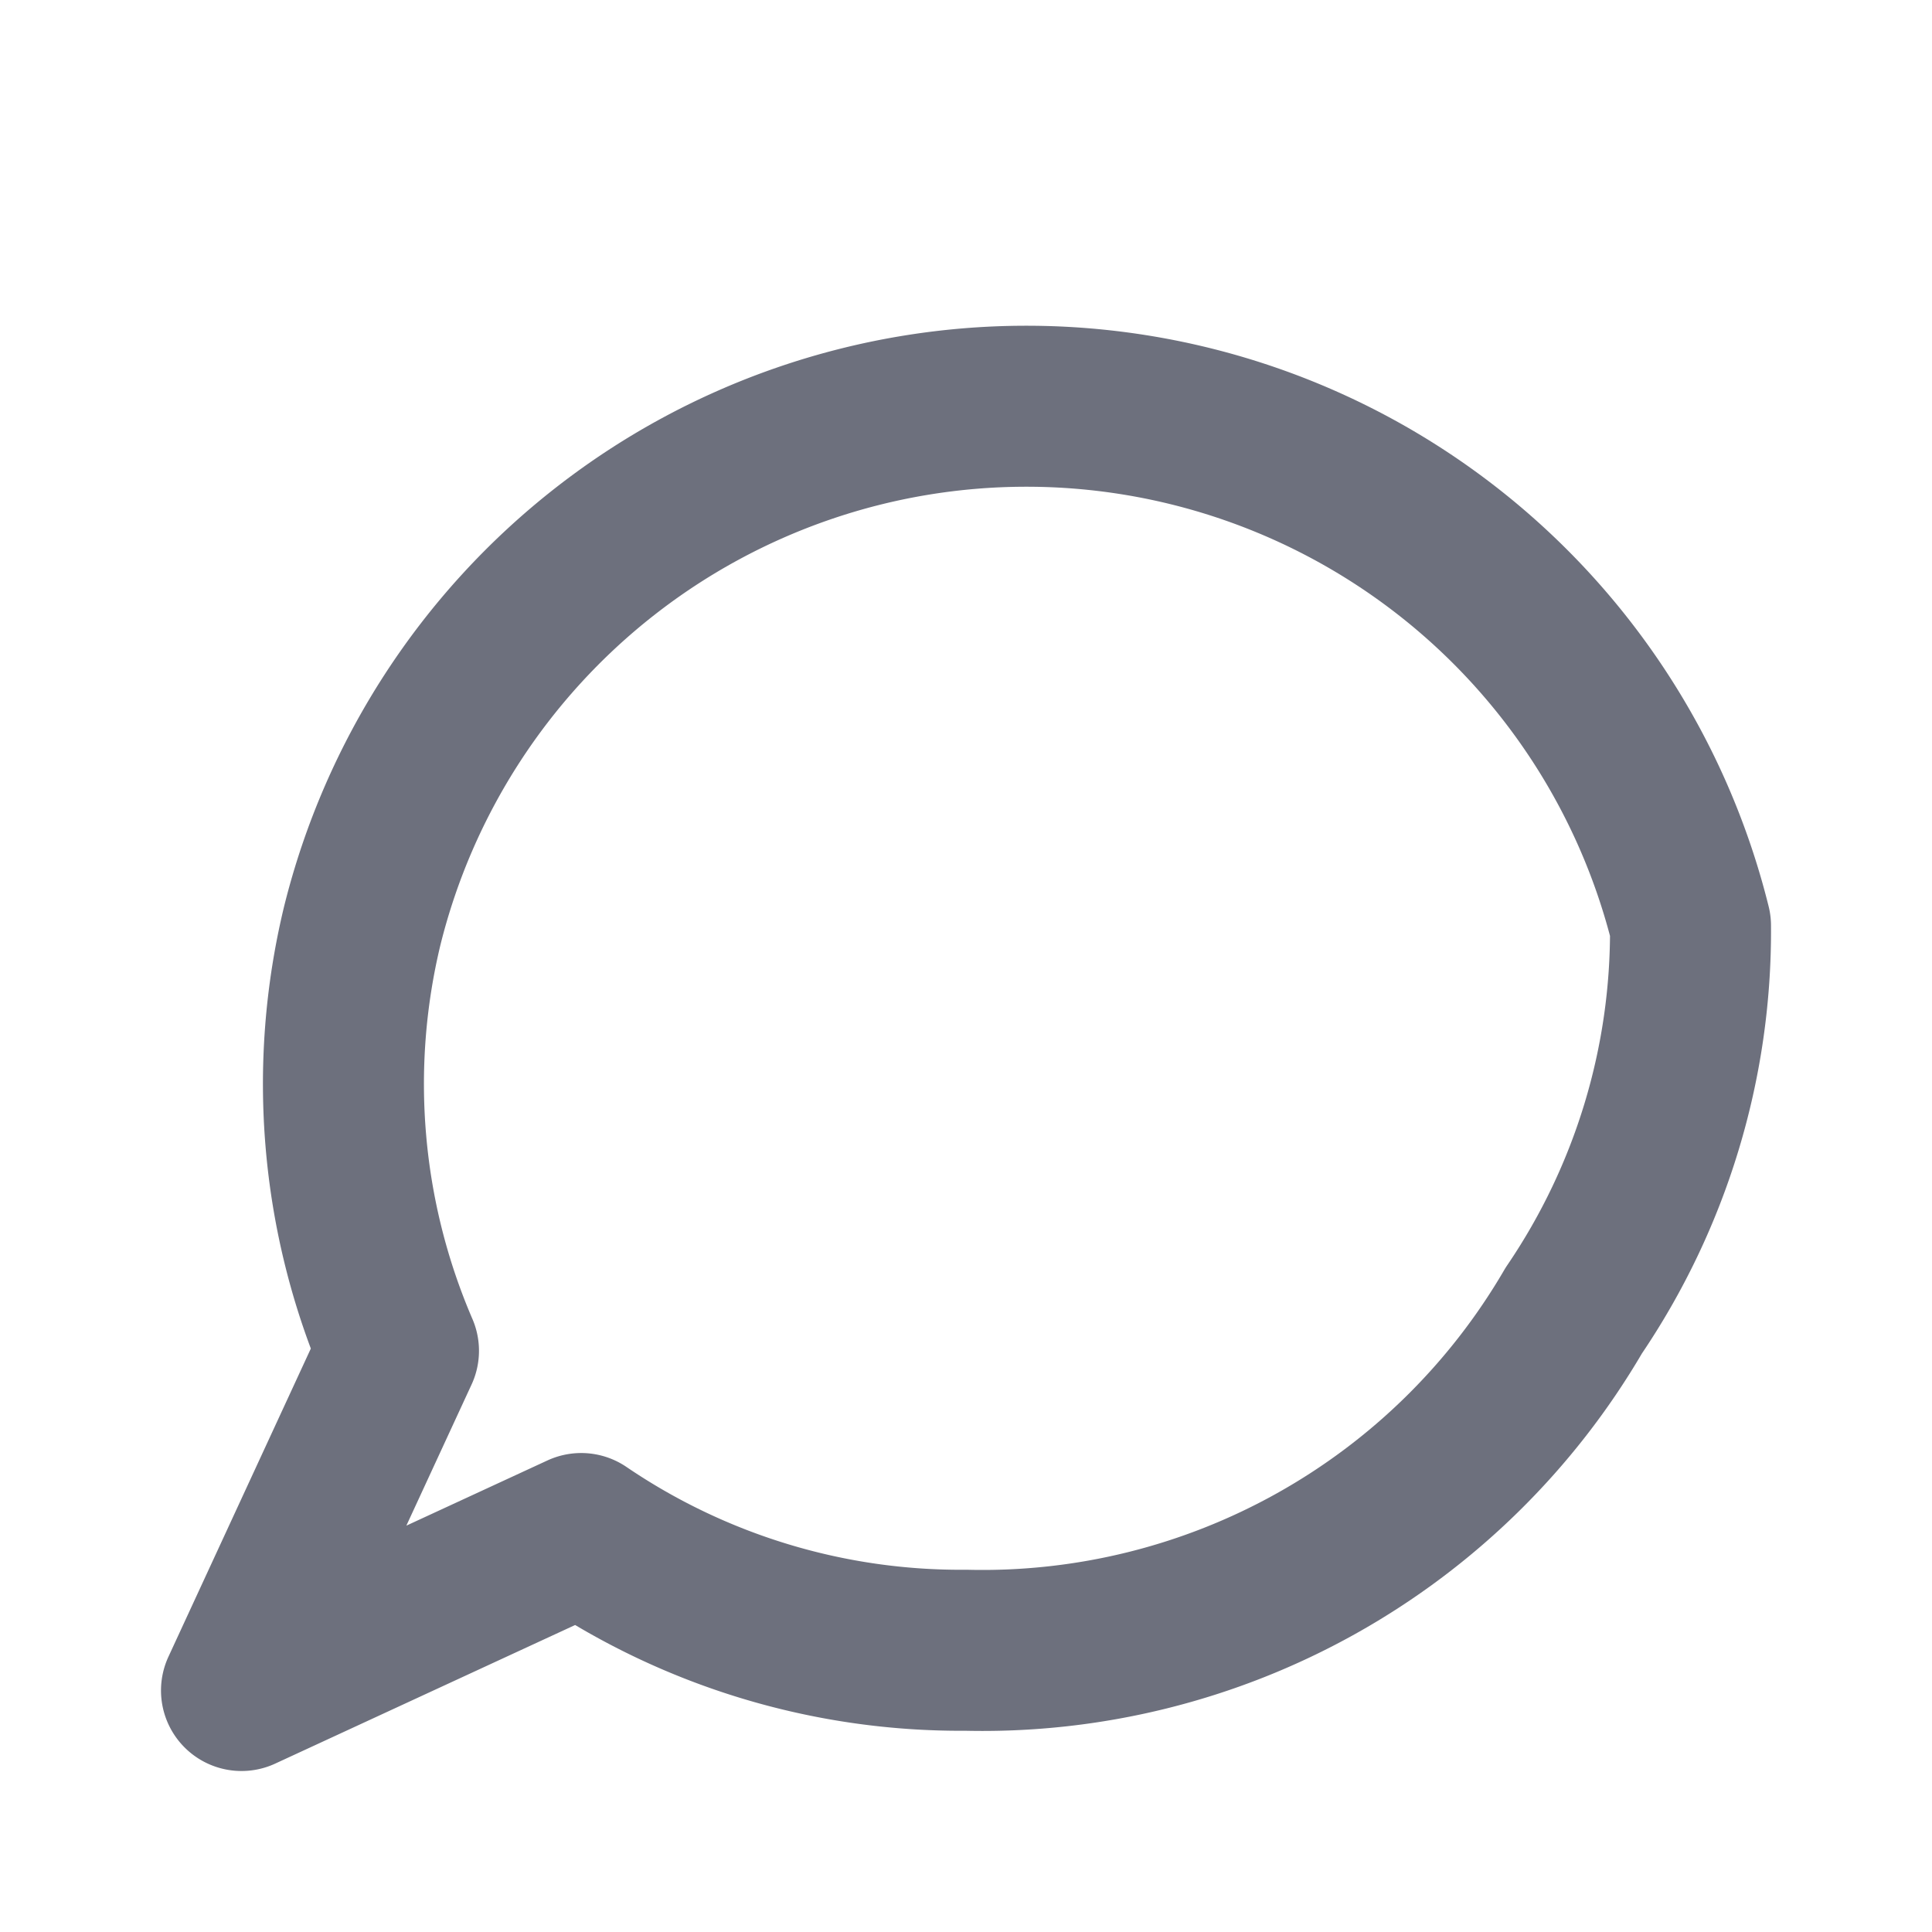 <svg xmlns="http://www.w3.org/2000/svg" width="13" height="13" viewBox="0 0 24 24" fill="none" stroke="#6D707D" stroke-width="2" stroke-linecap="round" stroke-linejoin="round" class="feather feather-message-circle">
    <path d="M21 11.5a8.38 8.38 0 0 1-1.45 4.78 8.5 8.5 0 0 1-7.55 4.22 8.38 8.38 0 0 1-4.78-1.45L3 21l1.95-4.22A8.38 8.38 0 0 1 4.5 11.5a8.5 8.5 0 0 1 16.5 0z"></path>
</svg>